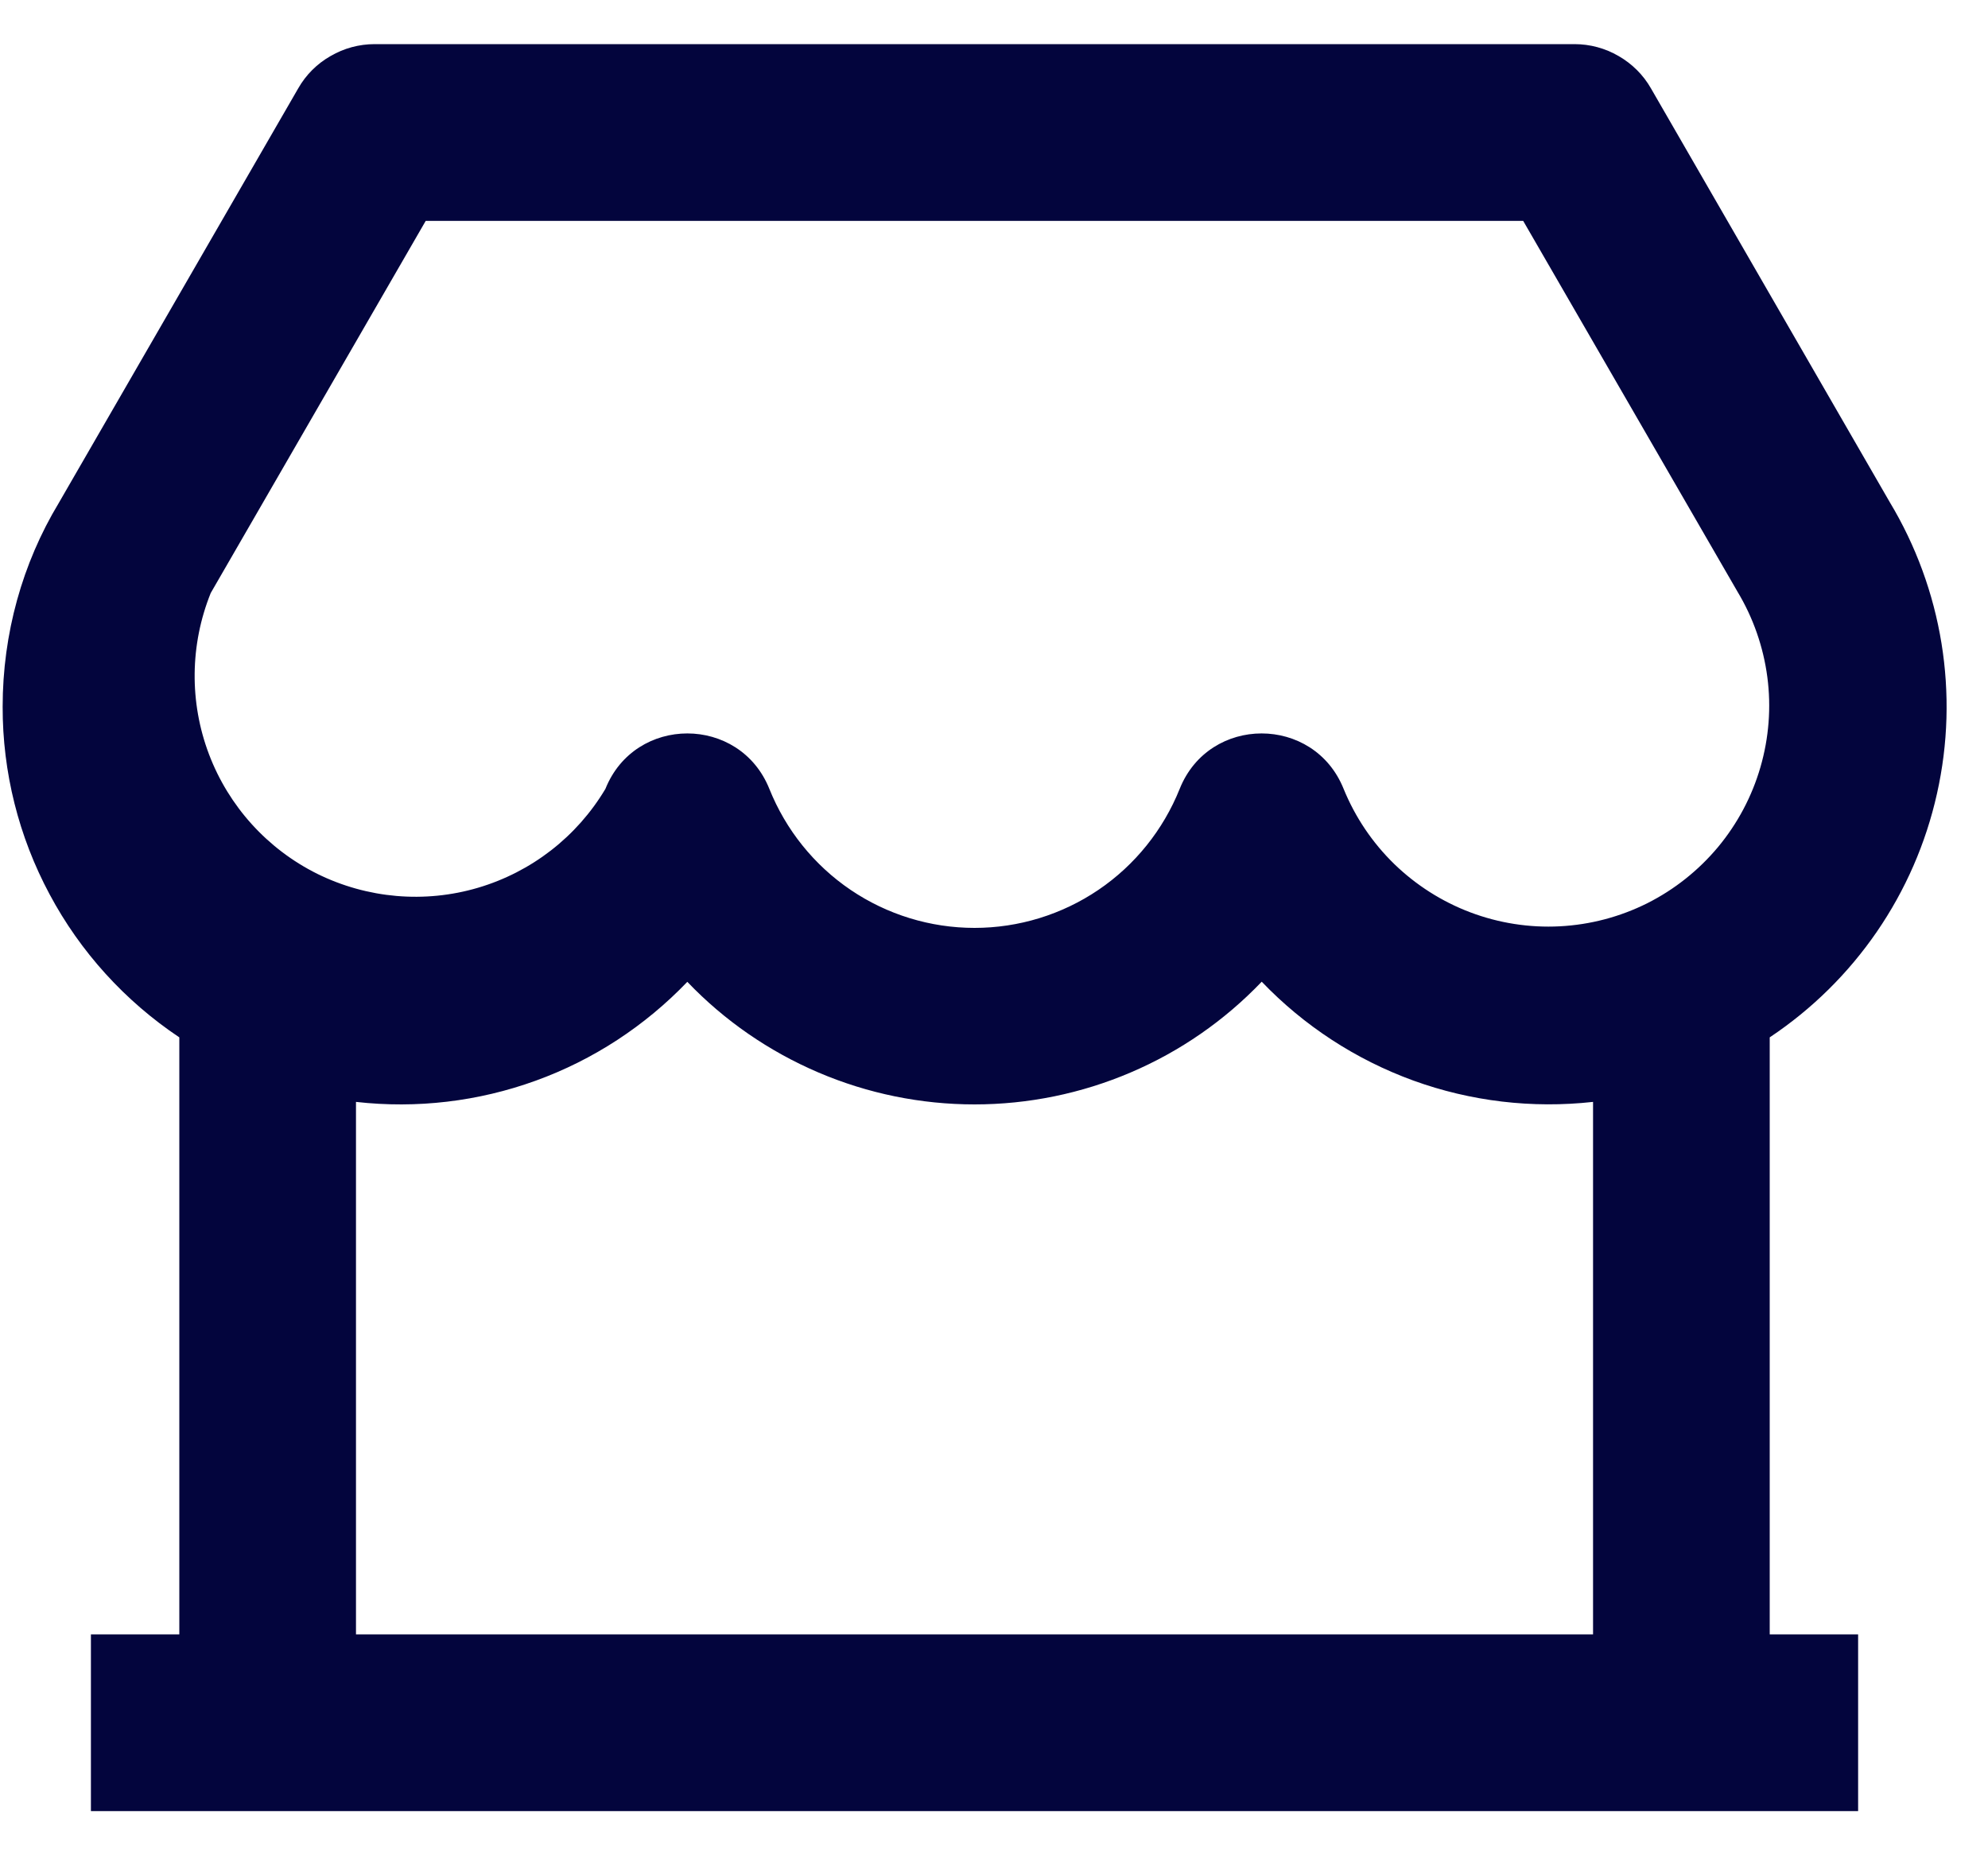<svg width="15" height="14" viewBox="0 0 15 14" fill="none" xmlns="http://www.w3.org/2000/svg">
          <path d="M13.353 7.828V12.333H14.02V13.667H0.686V12.333H1.353V7.828C0.943 7.554 0.606 7.183 0.374 6.748C0.141 6.313 0.019 5.827 0.02 5.333C0.02 4.782 0.169 4.251 0.442 3.798L2.25 0.667C2.308 0.565 2.392 0.481 2.494 0.423C2.595 0.364 2.71 0.333 2.827 0.333H11.88C11.997 0.333 12.112 0.364 12.213 0.423C12.314 0.481 12.399 0.565 12.457 0.667L14.258 3.788C14.656 4.449 14.784 5.237 14.615 5.989C14.447 6.742 13.995 7.4 13.353 7.828ZM12.02 8.315C11.561 8.366 11.097 8.311 10.664 8.154C10.23 7.996 9.839 7.741 9.52 7.408C9.24 7.701 8.904 7.934 8.531 8.093C8.159 8.252 7.758 8.334 7.353 8.334C6.948 8.334 6.547 8.252 6.175 8.093C5.803 7.934 5.466 7.702 5.186 7.409C4.867 7.742 4.476 7.998 4.042 8.155C3.609 8.312 3.145 8.367 2.686 8.315V12.333H12.02V8.315V8.315ZM3.212 1.667L1.59 4.475C1.433 4.865 1.428 5.299 1.577 5.692C1.726 6.085 2.018 6.407 2.394 6.594C2.771 6.78 3.204 6.818 3.607 6.699C4.01 6.58 4.353 6.314 4.568 5.953C4.791 5.395 5.581 5.395 5.805 5.953C5.929 6.262 6.142 6.528 6.418 6.715C6.694 6.902 7.02 7.002 7.353 7.002C7.686 7.002 8.012 6.902 8.288 6.715C8.564 6.528 8.777 6.262 8.901 5.953C9.124 5.395 9.914 5.395 10.138 5.953C10.225 6.166 10.354 6.358 10.519 6.519C10.684 6.679 10.88 6.804 11.095 6.885C11.31 6.966 11.54 7.002 11.769 6.99C11.999 6.978 12.223 6.919 12.429 6.816C12.634 6.713 12.816 6.568 12.963 6.392C13.11 6.215 13.219 6.01 13.283 5.789C13.347 5.568 13.365 5.337 13.335 5.109C13.305 4.881 13.228 4.661 13.11 4.465L11.493 1.667H3.213H3.212Z" fill="#03053D"/>
        </svg>
